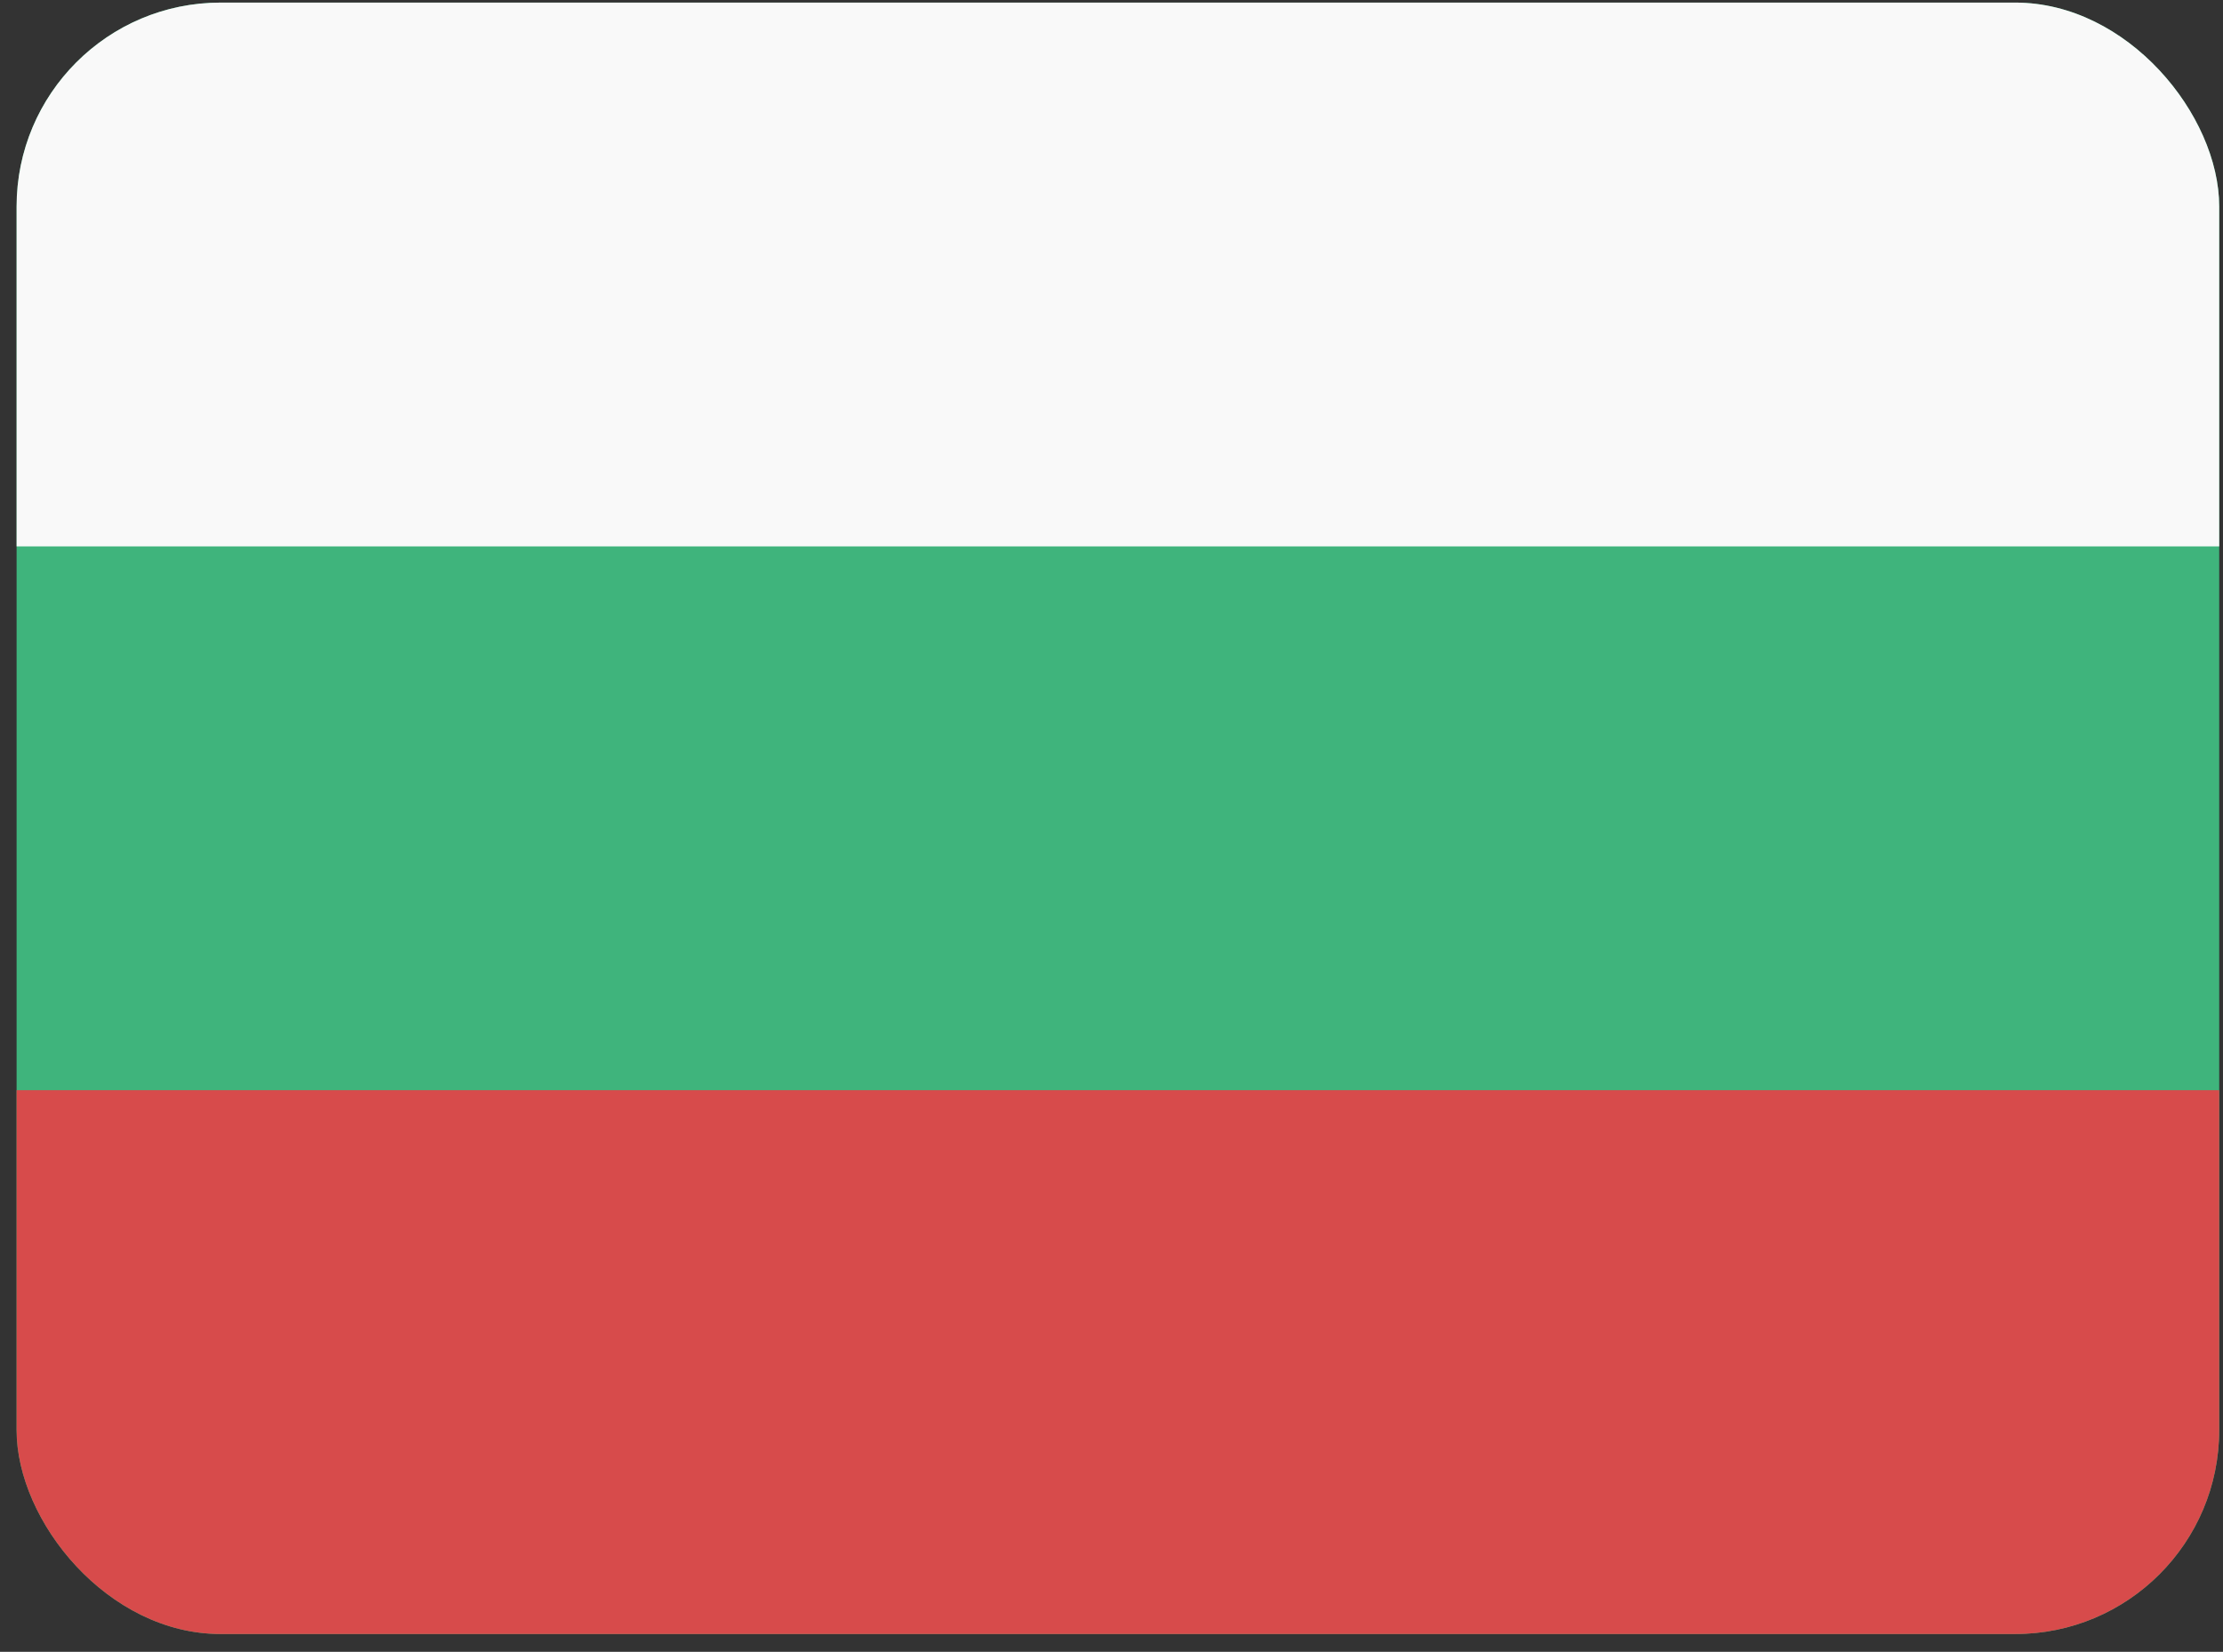 <svg width="109" height="81" viewBox="0 0 109 81" fill="none" xmlns="http://www.w3.org/2000/svg">
<rect x="0" y="0" width="109" height="81" fill="#333333" stroke="none"/>
<g clip-path="url(#clip0_267_1971)">
<rect x="0.814" y="0.127" width="108" height="80" rx="10" fill="#3FB47C"/>
<rect x="0.814" y="53.46" width="108" height="26.667" fill="#D74B4B"/>
<rect x="0.814" y="0.127" width="108" height="26.667" fill="#F9F9F9"/>
</g>
<defs>
<clipPath id="clip0_267_1971">
<rect x="0.814" y="0.127" width="108" height="80" rx="10" fill="white"/>
</clipPath>
</defs>
</svg>
